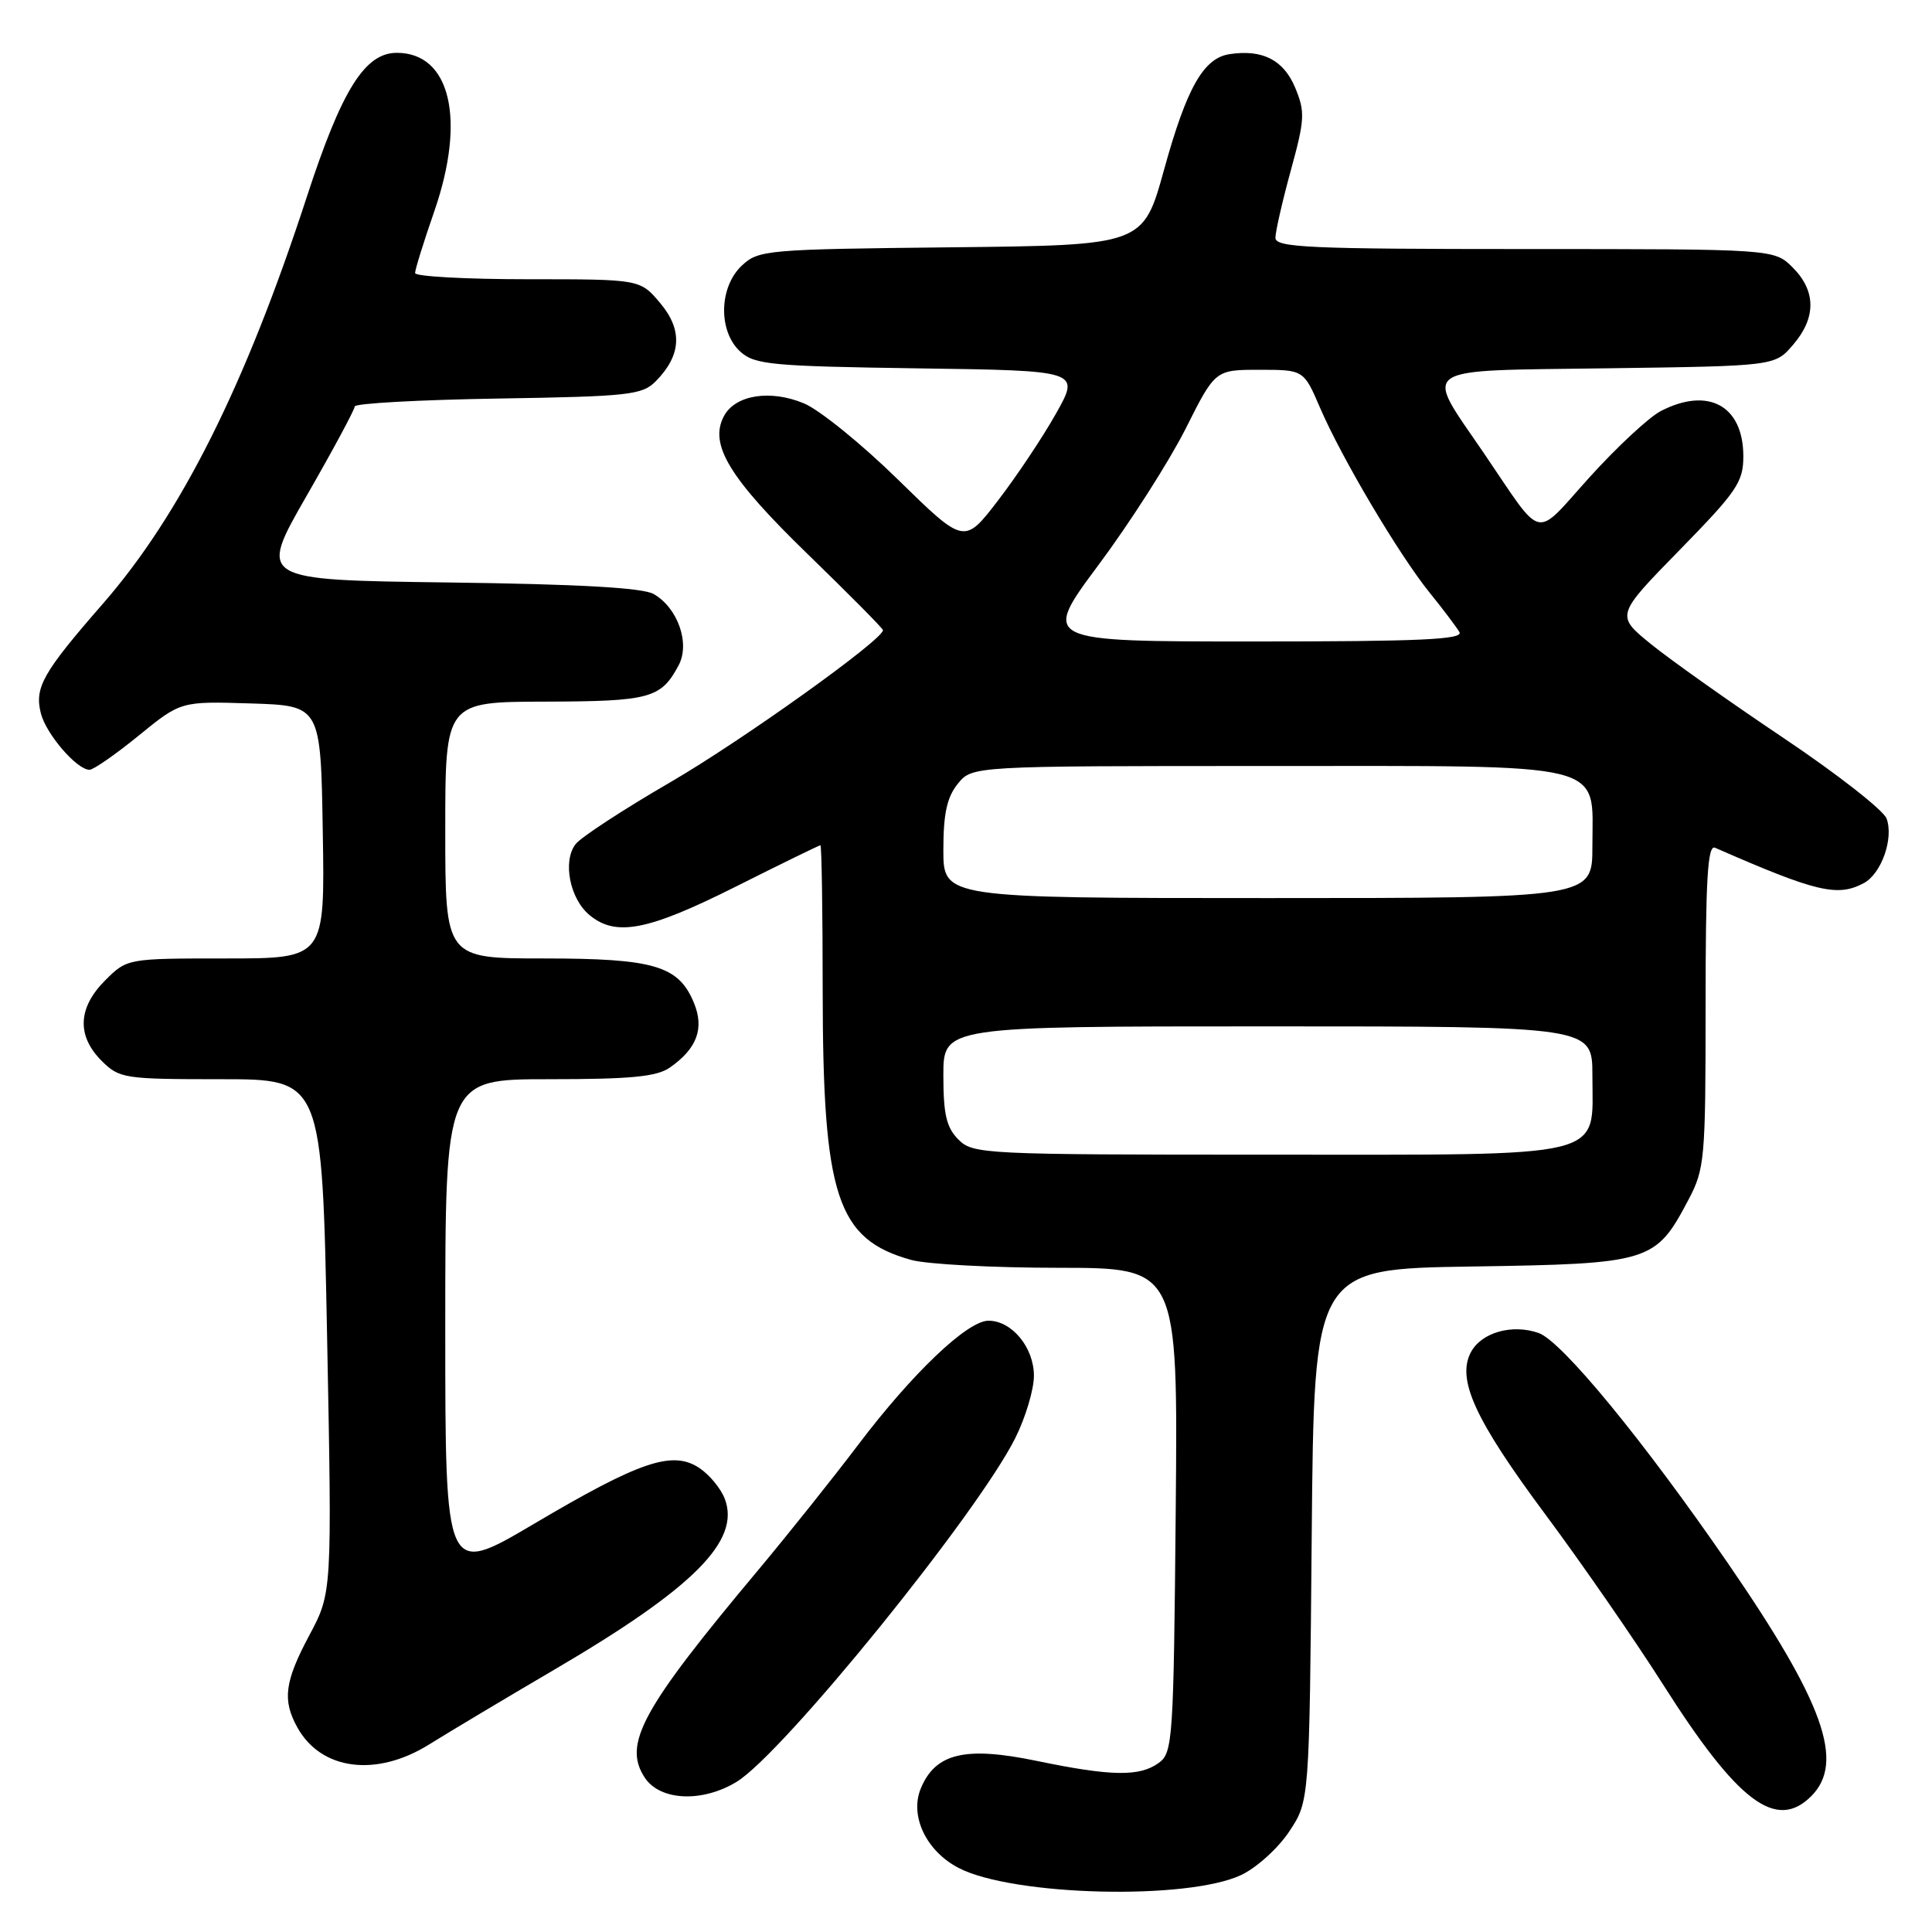 <?xml version="1.0" encoding="UTF-8" standalone="no"?>
<!DOCTYPE svg PUBLIC "-//W3C//DTD SVG 1.1//EN" "http://www.w3.org/Graphics/SVG/1.1/DTD/svg11.dtd" >
<svg xmlns="http://www.w3.org/2000/svg" xmlns:xlink="http://www.w3.org/1999/xlink" version="1.1" viewBox="0 0 256 256">
 <g >
 <path fill="currentColor"
d=" M 164.48 248.44 C 166.51 247.48 169.38 244.88 170.84 242.67 C 173.50 238.65 173.50 238.65 173.81 203.40 C 174.12 168.14 174.12 168.14 194.99 167.82 C 218.68 167.46 219.36 167.25 223.71 159.01 C 225.89 154.89 226.00 153.66 226.00 133.24 C 226.00 116.45 226.27 111.91 227.25 112.33 C 240.67 118.21 243.48 118.88 246.96 117.02 C 249.30 115.77 250.95 111.09 249.98 108.46 C 249.56 107.35 243.44 102.56 236.36 97.81 C 229.29 93.07 221.38 87.47 218.79 85.37 C 214.08 81.55 214.08 81.55 222.54 72.90 C 230.15 65.12 231.00 63.88 231.00 60.46 C 231.00 53.76 226.36 51.21 220.06 54.47 C 218.50 55.28 214.27 59.21 210.65 63.21 C 203.14 71.52 204.67 71.87 196.59 60.00 C 188.63 48.32 187.40 49.16 213.04 48.80 C 235.18 48.50 235.18 48.50 237.59 45.69 C 240.67 42.11 240.65 38.56 237.55 35.45 C 235.09 33.00 235.09 33.00 202.05 33.00 C 173.45 33.00 169.00 32.80 169.00 31.51 C 169.00 30.69 169.92 26.67 171.04 22.58 C 172.90 15.80 172.95 14.82 171.61 11.60 C 170.08 7.95 167.30 6.52 162.95 7.17 C 159.48 7.68 157.25 11.60 154.24 22.50 C 151.47 32.50 151.47 32.50 126.03 32.77 C 101.54 33.03 100.51 33.12 98.30 35.19 C 95.25 38.05 95.15 43.92 98.10 46.60 C 100.01 48.32 102.22 48.53 121.67 48.81 C 143.13 49.11 143.13 49.11 139.92 54.81 C 138.16 57.94 134.70 63.12 132.24 66.32 C 127.77 72.14 127.77 72.14 119.02 63.58 C 114.21 58.86 108.59 54.31 106.53 53.45 C 102.07 51.59 97.43 52.32 95.93 55.13 C 93.92 58.88 96.62 63.33 107.04 73.44 C 112.52 78.76 117.00 83.28 117.00 83.50 C 117.00 84.77 98.35 98.11 88.84 103.64 C 82.65 107.23 77.00 110.92 76.28 111.84 C 74.52 114.08 75.49 119.08 78.11 121.25 C 81.61 124.15 85.83 123.33 97.46 117.50 C 103.49 114.47 108.56 112.00 108.71 112.00 C 108.87 112.00 109.01 120.66 109.01 131.25 C 109.03 158.55 110.89 164.21 120.75 166.95 C 122.81 167.52 131.61 167.99 140.29 167.99 C 156.08 168.00 156.08 168.00 155.79 200.08 C 155.51 230.50 155.40 232.24 153.56 233.58 C 151.02 235.44 147.27 235.38 137.38 233.33 C 127.89 231.36 123.95 232.30 122.01 236.98 C 120.50 240.62 122.74 245.30 127.04 247.52 C 134.24 251.24 157.38 251.81 164.48 248.44 Z  M 240.00 238.00 C 244.49 233.51 241.66 225.61 229.00 207.20 C 217.78 190.89 206.95 177.71 203.88 176.63 C 200.38 175.40 196.31 176.55 194.91 179.16 C 192.98 182.77 195.44 188.13 204.82 200.74 C 209.63 207.21 216.63 217.33 220.38 223.23 C 230.27 238.81 235.36 242.64 240.00 238.00 Z  M 97.61 236.10 C 103.77 232.34 129.50 200.60 134.53 190.55 C 135.89 187.83 137.00 184.12 137.00 182.30 C 137.00 178.55 134.08 175.00 130.98 175.00 C 128.19 175.00 120.88 181.96 113.67 191.50 C 110.34 195.90 104.41 203.32 100.50 208.00 C 85.03 226.48 82.51 231.08 85.43 235.54 C 87.45 238.62 93.05 238.88 97.61 236.10 Z  M 56.91 231.12 C 59.44 229.54 66.90 225.08 73.50 221.21 C 91.92 210.41 98.15 204.16 96.04 198.61 C 95.52 197.23 93.98 195.38 92.63 194.49 C 89.08 192.17 84.79 193.62 70.75 201.92 C 59.00 208.86 59.00 208.86 59.00 175.93 C 59.00 143.00 59.00 143.00 72.78 143.00 C 83.61 143.00 87.03 142.67 88.77 141.45 C 92.37 138.93 93.35 136.26 91.94 132.86 C 89.91 127.96 86.66 127.00 72.05 127.00 C 59.00 127.00 59.00 127.00 59.00 110.00 C 59.00 93.00 59.00 93.00 72.25 92.97 C 86.15 92.93 87.58 92.54 89.92 88.16 C 91.47 85.26 89.82 80.55 86.61 78.71 C 85.16 77.88 76.68 77.40 59.36 77.18 C 34.23 76.85 34.23 76.85 40.61 65.73 C 44.13 59.61 47.00 54.27 47.00 53.86 C 47.00 53.45 55.54 52.98 65.97 52.81 C 83.40 52.53 85.11 52.34 86.91 50.50 C 90.29 47.06 90.47 43.72 87.48 40.16 C 84.82 37.00 84.82 37.00 69.91 37.00 C 61.71 37.00 55.00 36.63 55.00 36.18 C 55.00 35.72 56.15 32.01 57.57 27.93 C 61.76 15.78 59.67 7.00 52.58 7.00 C 48.35 7.00 45.29 11.88 40.68 26.01 C 32.49 51.13 23.97 68.14 13.63 80.00 C 5.65 89.15 4.56 91.09 5.41 94.51 C 6.10 97.26 10.18 102.00 11.86 102.00 C 12.39 102.00 15.32 99.96 18.39 97.46 C 23.96 92.92 23.96 92.92 33.23 93.21 C 42.50 93.50 42.50 93.50 42.77 110.25 C 43.05 127.00 43.05 127.00 29.95 127.00 C 16.85 127.00 16.85 127.00 13.92 129.92 C 10.32 133.53 10.15 137.24 13.45 140.55 C 15.82 142.91 16.42 143.00 29.29 143.00 C 42.68 143.00 42.68 143.00 43.34 177.02 C 44.00 211.03 44.00 211.03 41.00 216.66 C 37.71 222.82 37.39 225.27 39.40 228.89 C 42.55 234.59 49.90 235.52 56.91 231.12 Z  M 127.00 151.00 C 125.41 149.41 125.00 147.67 125.00 142.50 C 125.00 136.00 125.00 136.00 168.00 136.00 C 211.00 136.00 211.00 136.00 211.00 142.50 C 211.00 153.67 213.73 153.00 168.00 153.00 C 130.33 153.00 128.93 152.93 127.00 151.00 Z  M 125.00 112.61 C 125.00 107.81 125.48 105.63 126.91 103.86 C 128.82 101.50 128.82 101.50 167.81 101.50 C 213.77 101.50 211.00 100.82 211.00 112.15 C 211.00 119.00 211.00 119.00 168.00 119.00 C 125.00 119.00 125.00 119.00 125.00 112.61 Z  M 145.58 74.83 C 149.75 69.23 154.92 61.13 157.09 56.83 C 161.02 49.00 161.02 49.00 166.89 49.00 C 172.75 49.00 172.75 49.00 174.93 54.07 C 177.79 60.71 185.35 73.46 189.41 78.50 C 191.19 80.70 192.97 83.06 193.38 83.75 C 193.96 84.74 188.23 85.00 166.06 85.00 C 138.01 85.00 138.01 85.00 145.58 74.83 Z "/>
</g>
</svg>